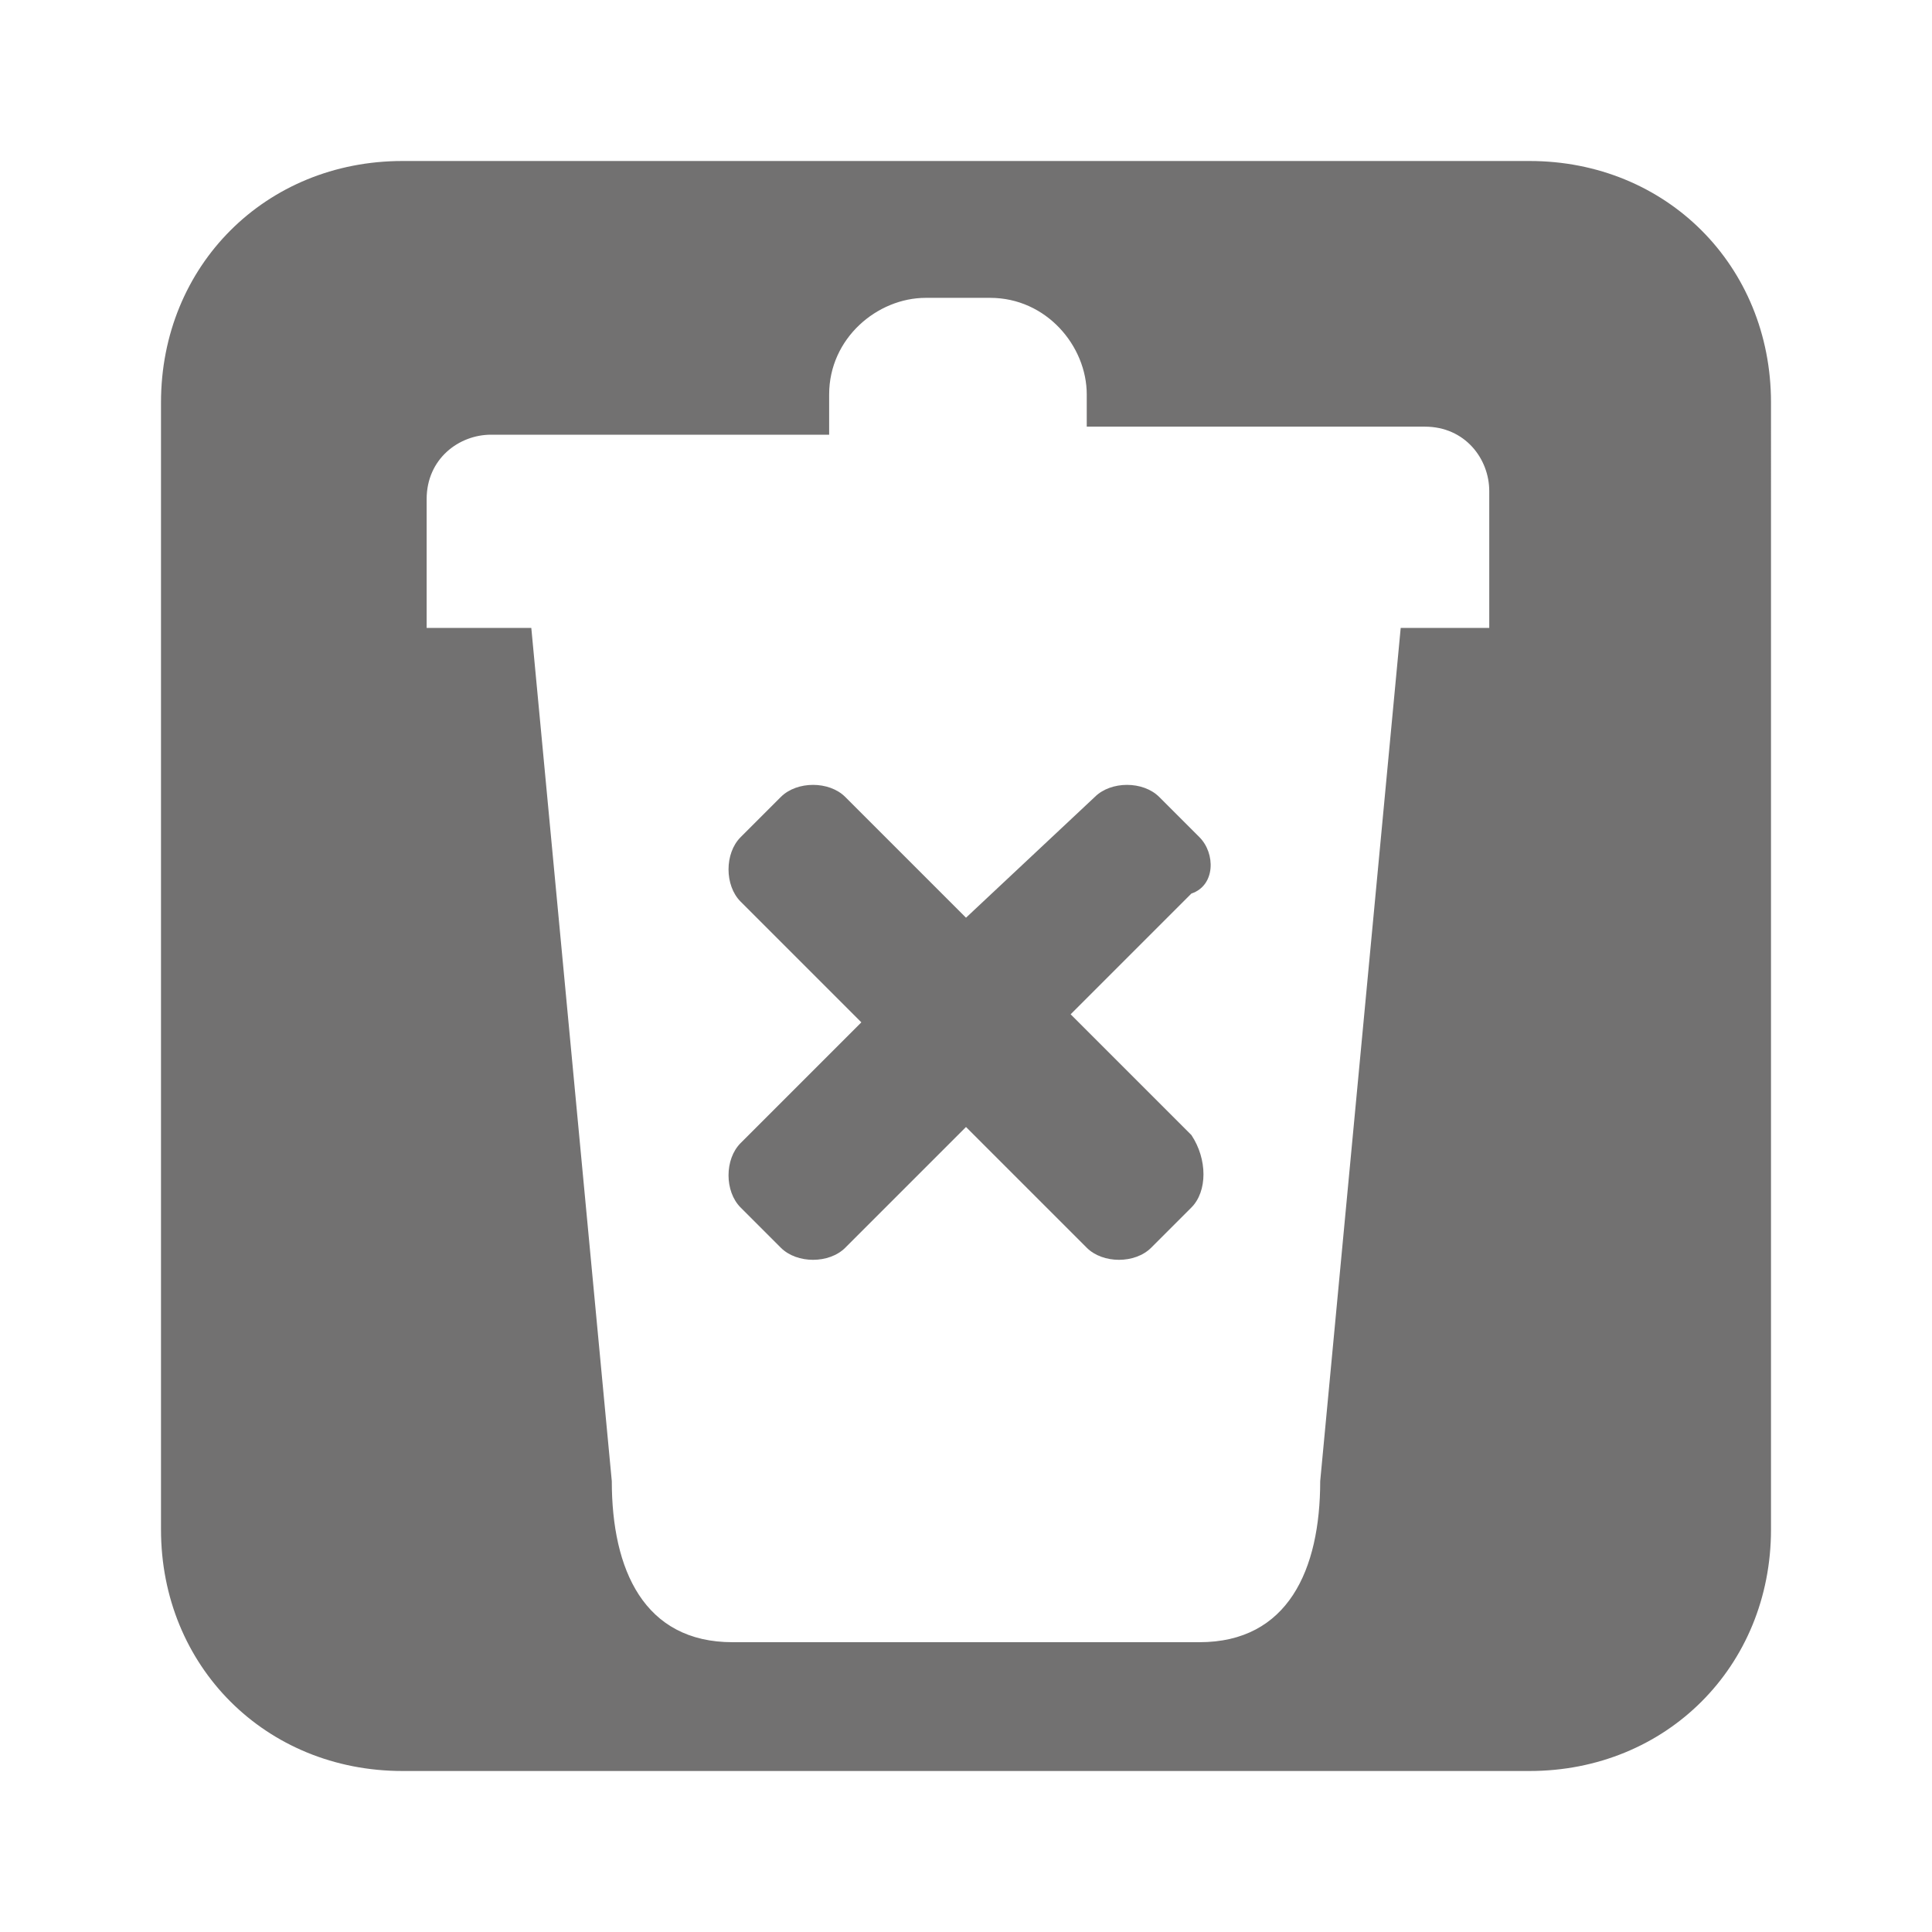<?xml version="1.0" encoding="utf-8"?>
<svg version="1.1" id="icon" xmlns="http://www.w3.org/2000/svg" xmlns:xlink="http://www.w3.org/1999/xlink" x="0px" y="0px"
	 viewBox="0 0 24 24" style="enable-background:new 0 0 24 24;" xml:space="preserve">
<style type="text/css">
	.st0{fill-rule:evenodd;clip-rule:evenodd;fill:#727171;}
</style>
<g>
	<path class="st0" d="M14.9,10.4l-0.5-0.5c-0.2-0.2-0.6-0.2-0.8,0c0,0,0,0,0,0L12,11.4l-1.5-1.5c-0.2-0.2-0.6-0.2-0.8,0c0,0,0,0,0,0
		l-0.5,0.5c-0.2,0.2-0.2,0.6,0,0.8c0,0,0,0,0,0l1.5,1.5l-1.5,1.5c-0.2,0.2-0.2,0.6,0,0.8c0,0,0,0,0,0l0.5,0.5c0.2,0.2,0.6,0.2,0.8,0
		c0,0,0,0,0,0l1.5-1.5l1.5,1.5c0.2,0.2,0.6,0.2,0.8,0c0,0,0,0,0,0l0.5-0.5c0.2-0.2,0.2-0.6,0-0.9l-1.5-1.5l1.5-1.5
		C15.1,11,15.1,10.6,14.9,10.4z"/>
	<path class="st0" d="M19,2H5C3.3,2,2,3.3,2,5v14c0,1.7,1.3,3,3,3h14c1.7,0,3-1.3,3-3V5C22,3.3,20.7,2,19,2z M18.7,7.8h-1.3l-1,10.6
		c0,1.1-0.4,2-1.5,2H9.1c-1.1,0-1.5-0.9-1.5-2l-1-10.6H5.3V6.2c0-0.5,0.4-0.8,0.8-0.8h4.2V4.9c0-0.7,0.6-1.2,1.2-1.2l0,0h0.8
		c0.7,0,1.2,0.6,1.2,1.2l0,0v0.4h4.2c0.5,0,0.8,0.4,0.8,0.8l0,0V7.8z"/>
</g>
</svg>
